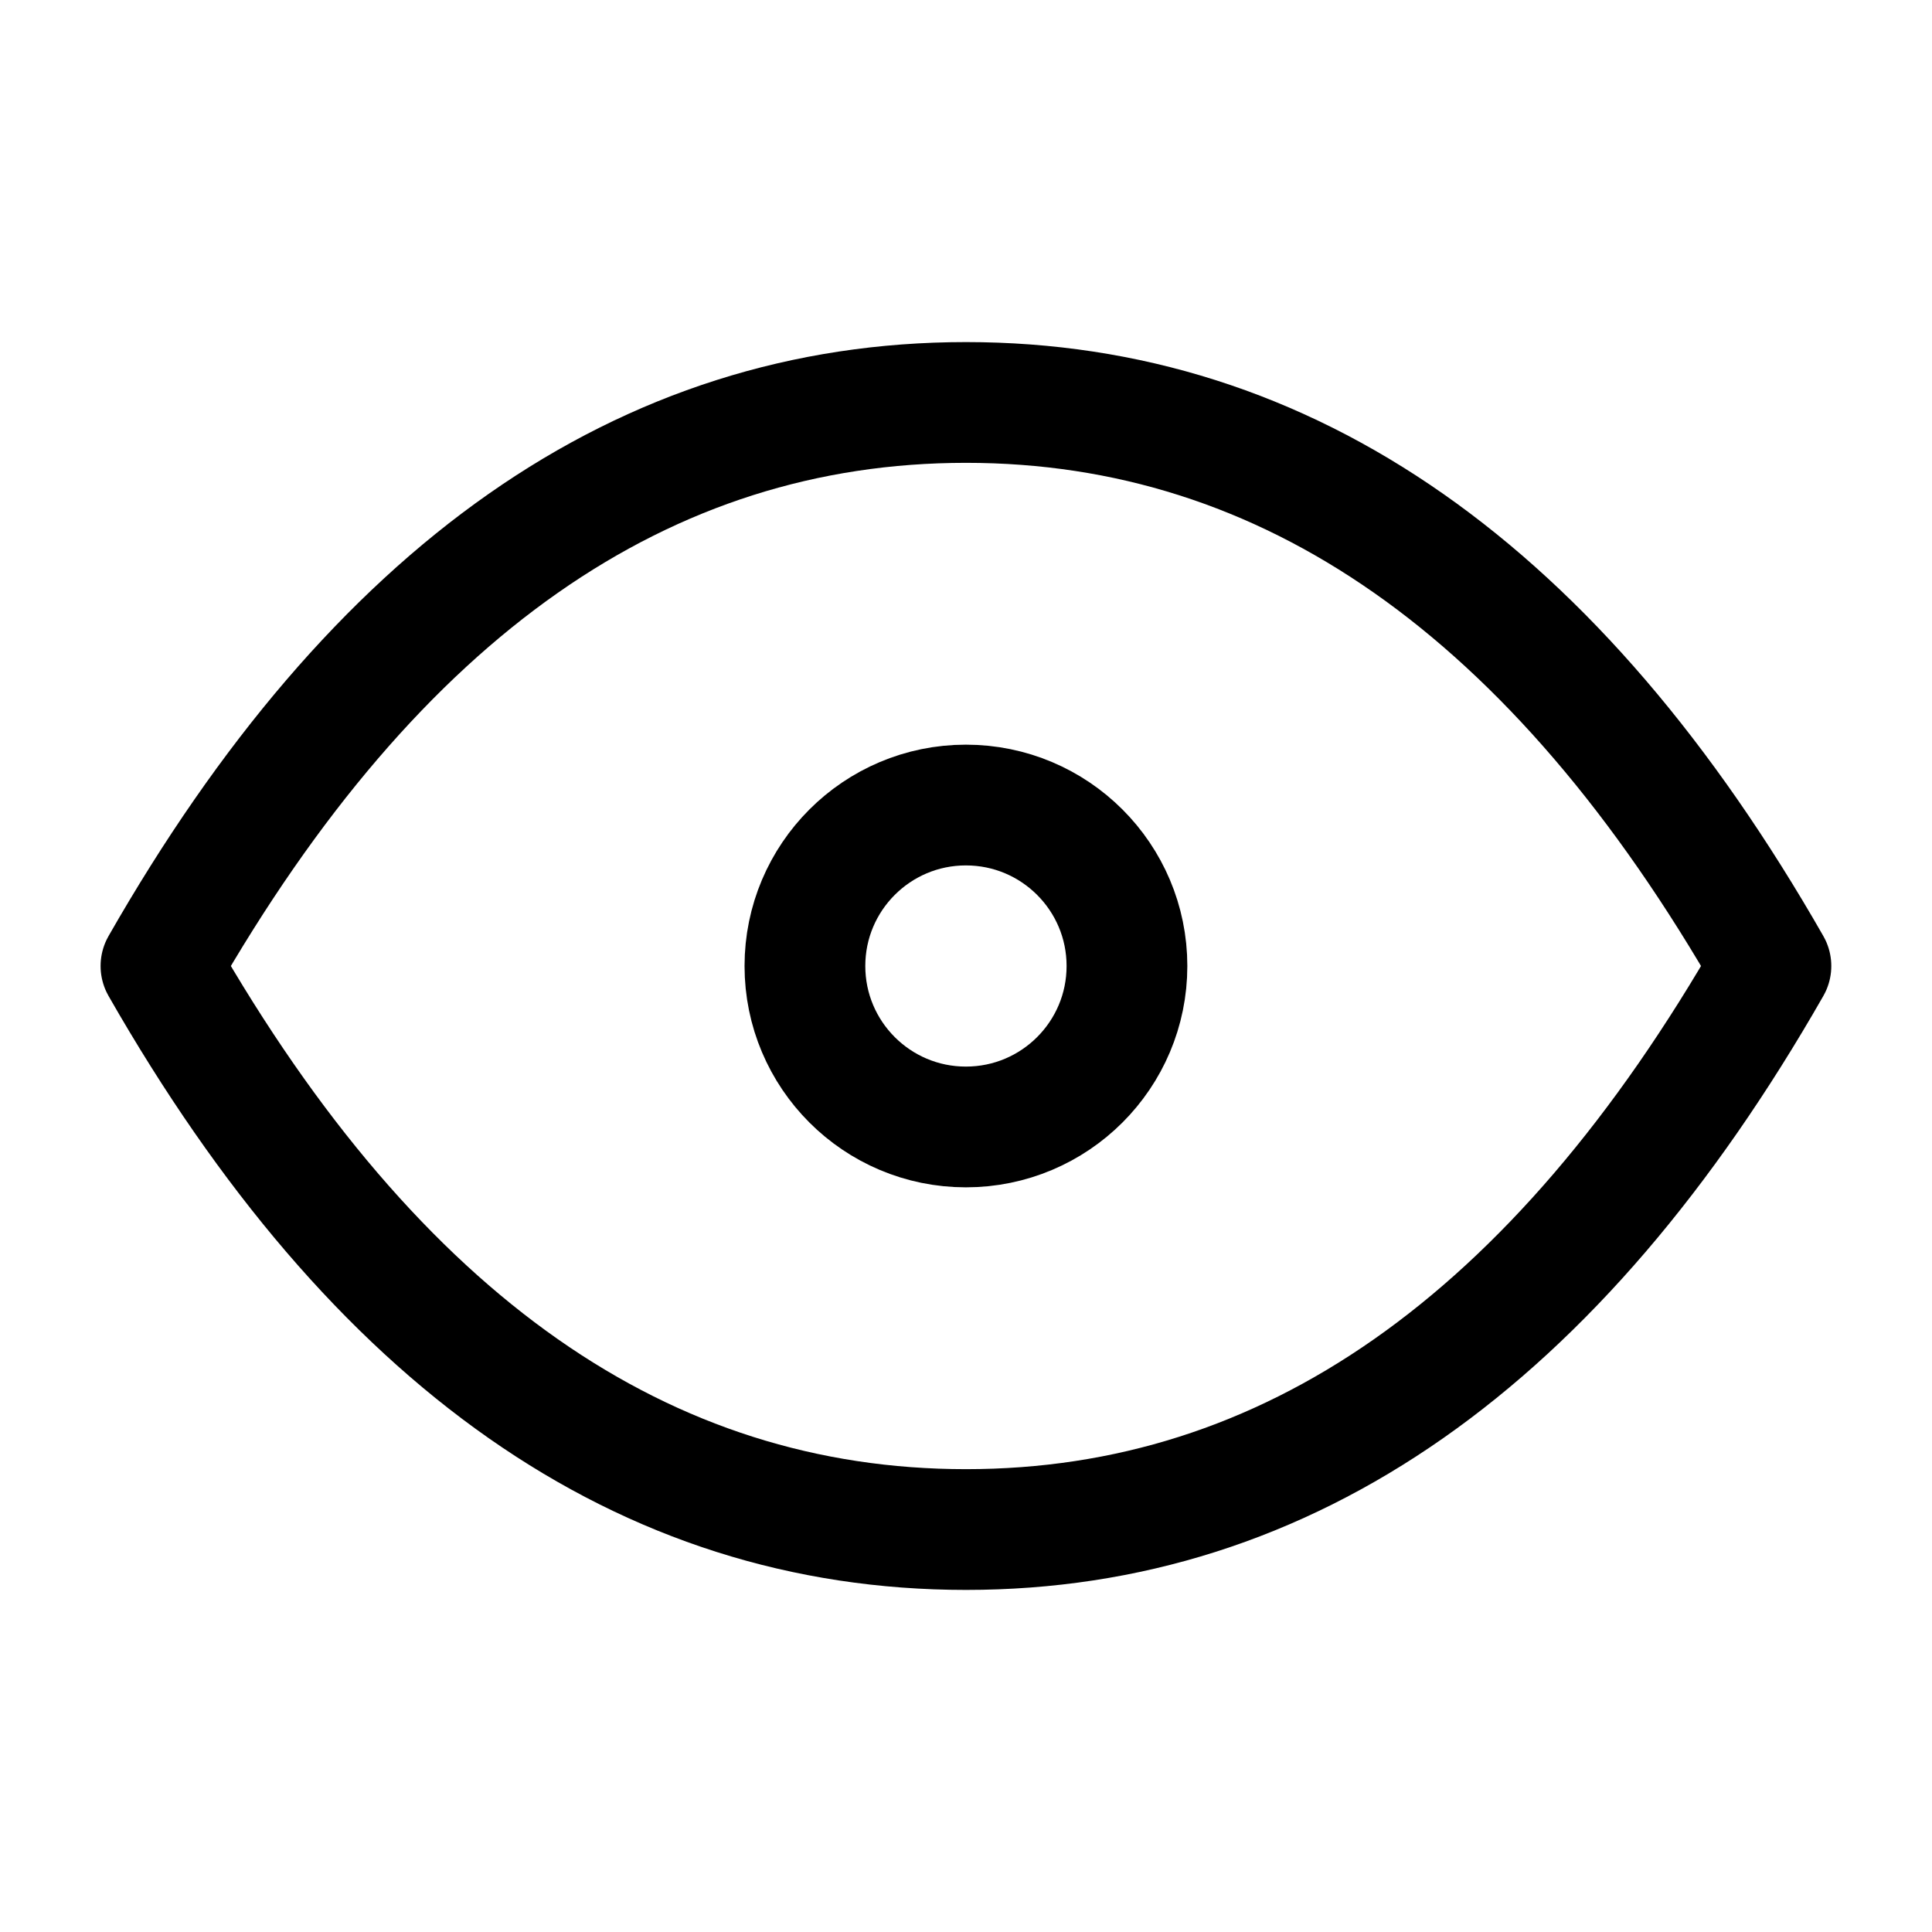 <svg width="16" height="16" viewBox="0 0 16 16" fill="none" xmlns="http://www.w3.org/2000/svg">
<path d="M7.999 9.333C8.736 9.333 9.333 8.736 9.333 8C9.333 7.264 8.736 6.667 7.999 6.667C7.263 6.667 6.666 7.264 6.666 8C6.666 8.736 7.263 9.333 7.999 9.333Z" stroke="black" stroke-linecap="round" stroke-linejoin="round"/>
<path d="M14.666 8C12.888 11.111 10.666 12.667 8 12.667C5.333 12.667 3.111 11.111 1.333 8C3.111 4.889 5.333 3.333 8 3.333C10.666 3.333 12.888 4.889 14.666 8Z" stroke="black" stroke-linecap="round" stroke-linejoin="round"/>
</svg>
